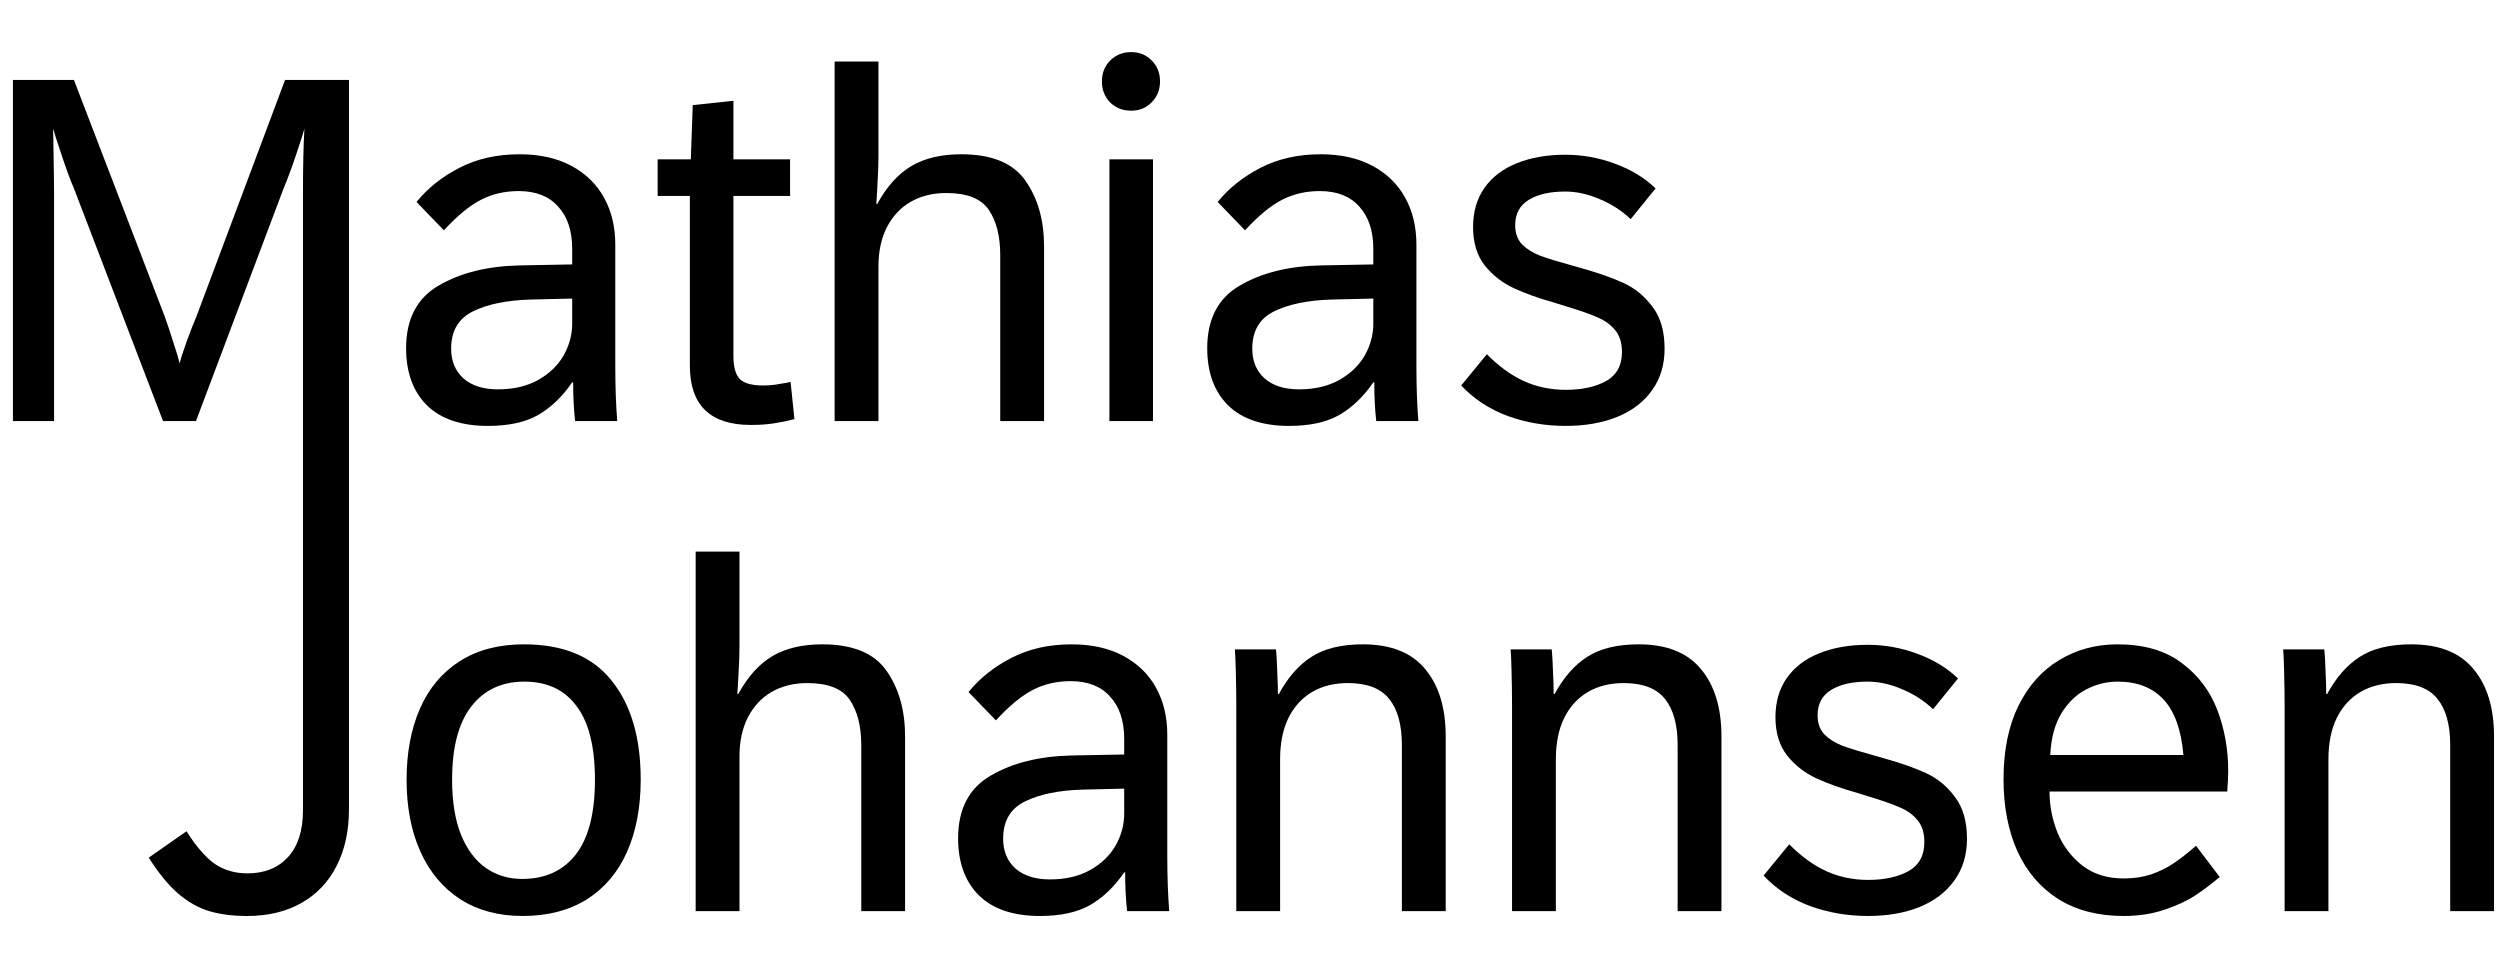 <?xml version="1.0" encoding="UTF-8" standalone="no"?>
<!-- Created with Inkscape (http://www.inkscape.org/) -->

<svg
   width="650"
   height="250"
   viewBox="0 0 171.979 66.146"
   version="1.1"
   id="svg94043"
   inkscape:version="1.1.1 (3bf5ae0d25, 2021-09-20)"
   sodipodi:docname="MathiasJohannsen.svg"
   xmlns:inkscape="http://www.inkscape.org/namespaces/inkscape"
   xmlns:sodipodi="http://sodipodi.sourceforge.net/DTD/sodipodi-0.dtd"
   xmlns="http://www.w3.org/2000/svg"
   xmlns:svg="http://www.w3.org/2000/svg">
  <sodipodi:namedview
     id="namedview94045"
     pagecolor="#ffffff"
     bordercolor="#111111"
     borderopacity="1"
     inkscape:pageshadow="0"
     inkscape:pageopacity="0"
     inkscape:pagecheckerboard="1"
     inkscape:document-units="mm"
     showgrid="false"
     width="209mm"
     units="px"
     inkscape:zoom="0.73406285"
     inkscape:cx="146.44523"
     inkscape:cy="311.28125"
     inkscape:window-width="1920"
     inkscape:window-height="1009"
     inkscape:window-x="-6"
     inkscape:window-y="-3"
     inkscape:window-maximized="1"
     inkscape:current-layer="layer1" />
  <defs
     id="defs94040" />
  <g
     inkscape:label="Ebene 1"
     inkscape:groupmode="layer"
     id="layer1">
    <g
       aria-label="Mathias  Johannsen"
       id="text34068"
       style="font-size:40px"
       transform="matrix(0.265,0,0,0.265,-65.817,-109.802)">
      <path
         id="path53569"
         style="-inkscape-font-specification:'72, ';stroke-width:1"
         d="m 302.203,435.1 v 88.555 h 10.684 v -59.078 c 0,-1.927 -0.062,-6.474 -0.188,-13.639 l -0.062,-3.205 c 0.168,0.67 0.9,2.953 2.199,6.85 1.299,3.897 2.367,6.788 3.205,8.674 l 23.129,60.398 h 8.547 l 22.752,-60.398 c 1.047,-2.472 2.178,-5.531 3.393,-9.176 1.215,-3.645 1.886,-5.761 2.012,-6.348 -0.251,4.19 -0.377,9.805 -0.377,16.844 v 160.15 c 0,5.237 -1.299,9.28 -3.896,12.129 -2.598,2.807 -6.097,4.211 -10.496,4.211 -3.226,0 -6.054,-0.817 -8.484,-2.451 -2.388,-1.676 -4.84,-4.504 -7.354,-8.484 l -9.805,6.85 c 2.514,3.98 5.05,7.082 7.605,9.303 2.598,2.221 5.3,3.75 8.107,4.588 2.849,0.838 6.118,1.258 9.805,1.258 5.447,0 10.16,-1.132 14.141,-3.395 3.98,-2.263 7.018,-5.467 9.113,-9.615 2.137,-4.19 3.205,-9.072 3.205,-14.645 l -0.002,-189.375 h -16.59 l -23.004,61.402 c -0.712,1.634 -1.571,3.834 -2.576,6.6 -0.964,2.723 -1.571,4.588 -1.822,5.594 -0.168,-0.964 -0.692,-2.765 -1.572,-5.404 -0.838,-2.682 -1.591,-4.946 -2.262,-6.789 l -23.568,-61.402 z"
         transform="translate(-50.485)"
         sodipodi:nodetypes="cccsccsccccsccccscccccssccccccccccc" />
      <path
         d="m 375.028,524.91 q -10.37,0 -15.838,-5.342 -5.405,-5.405 -5.405,-14.832 0,-11.376 8.485,-16.278 8.485,-4.965 21.117,-5.216 l 13.512,-0.251 v -4.022 q 0,-7.039 -3.645,-10.999 -3.582,-4.022 -10.244,-4.022 -5.405,0 -9.804,2.263 -4.399,2.263 -9.616,7.919 l -7.102,-7.353 q 4.399,-5.405 11.124,-8.862 6.788,-3.52 15.649,-3.52 7.856,0 13.45,3.017 5.594,3.017 8.485,8.296 2.891,5.279 2.891,12.13 v 31.424 q 0,8.045 0.503,14.392 h -10.936 q -0.503,-4.588 -0.503,-10.056 h -0.251 q -3.834,5.594 -8.862,8.485 -4.965,2.828 -13.01,2.828 z m 2.577,-9.49 q 6.033,0 10.37,-2.388 4.399,-2.451 6.662,-6.348 2.263,-3.959 2.263,-8.359 v -6.473 l -10.684,0.251 q -9.364,0.251 -15.084,3.08 -5.656,2.765 -5.656,9.679 0,4.839 3.205,7.73 3.268,2.828 8.925,2.828 z"
         style="-inkscape-font-specification:'72, ';stroke-width:1"
         id="path53571" />
      <path
         d="m 443.282,524.659 q -15.838,0 -15.838,-15.398 v -44.057 h -8.359 V 455.714 h 8.61 l 0.503,-14.078 10.559,-1.131 V 455.714 h 14.707 v 9.49 h -14.707 v 41.606 q 0,4.274 1.697,5.971 1.697,1.634 6.033,1.634 1.383,0 3.017,-0.189 1.634,-0.251 2.64,-0.44 1.006,-0.251 1.446,-0.314 l 1.006,9.679 q -2.954,0.754 -5.531,1.131 -2.577,0.377 -5.782,0.377 z"
         style="-inkscape-font-specification:'72, ';stroke-width:1"
         id="path53573" />
      <path
         d="m 465.028,430.323 h 11.376 v 24.323 q 0,3.582 -0.251,7.416 -0.189,3.834 -0.314,5.216 h 0.251 q 3.771,-6.851 8.925,-9.867 5.154,-3.017 12.884,-3.017 11.878,0 16.655,6.851 4.839,6.851 4.839,17.095 v 45.314 h -11.376 v -43.114 q 0,-7.29 -2.954,-11.69 -2.954,-4.399 -11.061,-4.399 -5.279,0 -9.302,2.325 -3.959,2.325 -6.159,6.662 -2.137,4.274 -2.137,10.056 v 40.16 h -11.376 z"
         style="-inkscape-font-specification:'72, ';stroke-width:1"
         id="path53575" />
      <path
         d="m 542.017,443.081 q -3.268,0 -5.468,-2.137 -2.137,-2.2 -2.137,-5.468 0,-3.268 2.137,-5.405 2.2,-2.2 5.468,-2.2 3.205,0 5.342,2.2 2.137,2.137 2.137,5.405 0,3.205 -2.137,5.405 -2.137,2.2 -5.342,2.2 z m -5.656,12.633 h 11.313 v 67.94 h -11.313 z"
         style="-inkscape-font-specification:'72, ';stroke-width:1"
         id="path53577" />
      <path
         d="m 582.995,524.91 q -10.37,0 -15.838,-5.342 -5.405,-5.405 -5.405,-14.832 0,-11.376 8.485,-16.278 8.485,-4.965 21.117,-5.216 l 13.512,-0.251 v -4.022 q 0,-7.039 -3.645,-10.999 -3.582,-4.022 -10.244,-4.022 -5.405,0 -9.804,2.263 -4.399,2.263 -9.616,7.919 l -7.102,-7.353 q 4.399,-5.405 11.124,-8.862 6.788,-3.52 15.649,-3.52 7.856,0 13.45,3.017 5.594,3.017 8.485,8.296 2.891,5.279 2.891,12.13 v 31.424 q 0,8.045 0.503,14.392 h -10.936 q -0.503,-4.588 -0.503,-10.056 h -0.251 q -3.834,5.594 -8.862,8.485 -4.965,2.828 -13.01,2.828 z m 2.577,-9.49 q 6.033,0 10.37,-2.388 4.399,-2.451 6.662,-6.348 2.263,-3.959 2.263,-8.359 v -6.473 l -10.684,0.251 q -9.364,0.251 -15.084,3.08 -5.656,2.765 -5.656,9.679 0,4.839 3.205,7.73 3.268,2.828 8.925,2.828 z"
         style="-inkscape-font-specification:'72, ';stroke-width:1"
         id="path53579" />
      <path
         d="m 654.831,524.91 q -7.982,0 -15.084,-2.577 -7.102,-2.64 -12.067,-7.919 l 6.662,-8.108 q 4.588,4.651 9.616,6.976 5.028,2.263 10.873,2.263 6.285,0 10.433,-2.263 4.148,-2.325 4.148,-7.542 0,-3.52 -1.697,-5.594 -1.697,-2.137 -4.462,-3.331 -2.765,-1.257 -8.17,-2.891 l -2.828,-0.88 q -6.473,-1.823 -10.936,-3.897 -4.462,-2.074 -7.542,-5.908 -3.017,-3.897 -3.017,-9.93 0,-5.971 2.954,-10.181 3.017,-4.274 8.422,-6.411 5.405,-2.2 12.57,-2.2 6.662,0 12.884,2.325 6.222,2.263 10.559,6.411 l -6.473,7.982 q -3.52,-3.331 -8.107,-5.216 -4.525,-1.948 -8.862,-1.948 -6.033,0 -9.553,2.2 -3.457,2.137 -3.457,6.536 0,3.08 1.76,4.965 1.823,1.823 4.714,2.954 2.891,1.068 8.61,2.64 l 2.2,0.628 q 6.536,1.823 10.873,3.834 4.399,2.011 7.479,6.159 3.142,4.085 3.142,10.873 0,6.285 -3.268,10.81 -3.205,4.525 -9.05,6.913 -5.782,2.325 -13.324,2.325 z"
         style="-inkscape-font-specification:'72, ';stroke-width:1"
         id="path53581" />
      <path
         d="m 384.015,652.128 q -9.364,0 -16.152,-4.337 -6.788,-4.399 -10.37,-12.381 -3.582,-7.982 -3.582,-18.666 0,-10.496 3.457,-18.415 3.457,-7.919 10.307,-12.318 6.851,-4.399 16.718,-4.399 15.272,0 22.751,9.427 7.542,9.364 7.542,25.705 0,10.684 -3.52,18.666 -3.52,7.982 -10.433,12.381 -6.913,4.337 -16.718,4.337 z m -0.126,-9.616 q 8.987,0 13.952,-6.348 4.965,-6.411 4.965,-19.42 0,-12.821 -4.777,-19.106 -4.714,-6.348 -13.512,-6.348 -8.862,0 -13.827,6.473 -4.965,6.411 -4.965,18.98 0,8.547 2.325,14.33 2.388,5.782 6.473,8.61 4.085,2.828 9.364,2.828 z"
         style="-inkscape-font-specification:'72, ';stroke-width:1"
         id="path53585" />
      <path
         d="m 428.952,557.541 h 11.376 v 24.322 q 0,3.582 -0.251,7.416 -0.189,3.834 -0.314,5.216 h 0.251 q 3.771,-6.851 8.925,-9.867 5.154,-3.017 12.884,-3.017 11.878,0 16.655,6.85 4.839,6.851 4.839,17.095 v 45.314 h -11.376 v -43.114 q 0,-7.29 -2.954,-11.69 -2.954,-4.399 -11.061,-4.399 -5.279,0 -9.302,2.325 -3.959,2.325 -6.159,6.662 -2.137,4.274 -2.137,10.056 v 40.16 h -11.376 z"
         style="-inkscape-font-specification:'72, ';stroke-width:1"
         id="path53587" />
      <path
         d="m 518.323,652.128 q -10.37,0 -15.838,-5.342 -5.405,-5.405 -5.405,-14.832 0,-11.376 8.485,-16.278 8.485,-4.965 21.117,-5.216 l 13.512,-0.251 v -4.022 q 0,-7.039 -3.645,-10.999 -3.582,-4.022 -10.244,-4.022 -5.405,0 -9.804,2.263 -4.399,2.263 -9.616,7.919 l -7.102,-7.353 q 4.399,-5.405 11.124,-8.862 6.788,-3.52 15.649,-3.52 7.856,0 13.45,3.017 5.594,3.017 8.485,8.296 2.891,5.279 2.891,12.13 v 31.424 q 0,8.045 0.503,14.392 h -10.936 q -0.503,-4.588 -0.503,-10.056 h -0.251 q -3.834,5.594 -8.862,8.485 -4.965,2.828 -13.01,2.828 z m 2.577,-9.49 q 6.033,0 10.37,-2.388 4.399,-2.451 6.662,-6.348 2.263,-3.959 2.263,-8.359 v -6.473 l -10.684,0.251 q -9.364,0.251 -15.084,3.08 -5.656,2.765 -5.656,9.679 0,4.839 3.205,7.73 3.268,2.828 8.925,2.828 z"
         style="-inkscape-font-specification:'72, ';stroke-width:1"
         id="path53589" />
      <path
         d="m 569.294,597.324 q 0,-3.897 -0.126,-8.736 -0.126,-4.839 -0.251,-5.656 h 10.684 q 0.189,1.697 0.314,5.468 0.189,3.771 0.189,6.096 h 0.251 q 3.457,-6.411 8.422,-9.616 5.028,-3.268 13.387,-3.268 10.873,0 16.152,6.411 5.342,6.348 5.342,17.535 v 45.314 h -11.376 v -43.114 q 0,-7.856 -3.268,-11.941 -3.268,-4.148 -10.747,-4.148 -5.342,0 -9.302,2.325 -3.959,2.325 -6.159,6.788 -2.137,4.399 -2.137,10.684 v 39.406 h -11.376 z"
         style="-inkscape-font-specification:'72, ';stroke-width:1"
         id="path53591" />
      <path
         d="m 640.878,597.324 q 0,-3.897 -0.126,-8.736 -0.126,-4.839 -0.251,-5.656 h 10.684 q 0.189,1.697 0.314,5.468 0.189,3.771 0.189,6.096 h 0.251 q 3.457,-6.411 8.422,-9.616 5.028,-3.268 13.387,-3.268 10.873,0 16.152,6.411 5.342,6.348 5.342,17.535 v 45.314 h -11.376 v -43.114 q 0,-7.856 -3.268,-11.941 -3.268,-4.148 -10.747,-4.148 -5.342,0 -9.302,2.325 -3.959,2.325 -6.159,6.788 -2.137,4.399 -2.137,10.684 v 39.406 h -11.376 z"
         style="-inkscape-font-specification:'72, ';stroke-width:1"
         id="path53593" />
      <path
         d="m 733.329,652.128 q -7.982,0 -15.084,-2.577 -7.102,-2.64 -12.067,-7.919 l 6.662,-8.107 q 4.588,4.651 9.616,6.976 5.028,2.263 10.873,2.263 6.285,0 10.433,-2.263 4.148,-2.325 4.148,-7.542 0,-3.52 -1.697,-5.594 -1.697,-2.137 -4.462,-3.331 -2.765,-1.257 -8.17,-2.891 l -2.828,-0.88 q -6.473,-1.823 -10.936,-3.897 -4.462,-2.074 -7.542,-5.908 -3.017,-3.897 -3.017,-9.93 0,-5.971 2.954,-10.181 3.017,-4.274 8.422,-6.411 5.405,-2.2 12.57,-2.2 6.662,0 12.884,2.325 6.222,2.263 10.559,6.411 l -6.473,7.982 q -3.52,-3.331 -8.107,-5.216 -4.525,-1.948 -8.862,-1.948 -6.033,0 -9.553,2.2 -3.457,2.137 -3.457,6.536 0,3.08 1.76,4.965 1.823,1.823 4.714,2.954 2.891,1.068 8.61,2.64 l 2.2,0.629 q 6.536,1.823 10.873,3.834 4.399,2.011 7.479,6.159 3.142,4.085 3.142,10.873 0,6.285 -3.268,10.81 -3.205,4.525 -9.05,6.913 -5.782,2.325 -13.324,2.325 z"
         style="-inkscape-font-specification:'72, ';stroke-width:1"
         id="path53595" />
      <path
         d="m 799.635,652.128 q -9.93,0 -16.969,-4.399 -6.976,-4.462 -10.621,-12.444 -3.582,-8.045 -3.582,-18.666 0,-11.124 3.834,-18.98 3.897,-7.919 10.621,-11.941 6.725,-4.085 15.147,-4.085 10.244,0 16.655,4.839 6.411,4.777 9.239,12.193 2.828,7.416 2.828,15.775 0,2.137 -0.251,5.405 h -46.131 q 0,5.468 2.074,10.684 2.137,5.154 6.473,8.547 4.337,3.331 10.684,3.331 3.959,0 7.165,-1.068 3.268,-1.131 5.845,-2.891 2.64,-1.76 5.782,-4.525 l 6.159,8.107 q -3.205,2.703 -6.348,4.777 -3.142,2.074 -7.982,3.708 -4.777,1.634 -10.621,1.634 z m 15.524,-41.794 q -0.817,-9.679 -5.091,-14.33 -4.274,-4.714 -12.004,-4.714 -4.211,0 -8.107,2.011 -3.834,1.948 -6.473,6.222 -2.577,4.274 -2.891,10.81 z"
         style="-inkscape-font-specification:'72, ';stroke-width:1"
         id="path53597" />
      <path
         d="m 841.429,597.324 q 0,-3.897 -0.126,-8.736 -0.126,-4.839 -0.251,-5.656 h 10.684 q 0.189,1.697 0.314,5.468 0.189,3.771 0.189,6.096 h 0.251 q 3.457,-6.411 8.422,-9.616 5.028,-3.268 13.387,-3.268 10.873,0 16.152,6.411 5.342,6.348 5.342,17.535 v 45.314 h -11.376 v -43.114 q 0,-7.856 -3.268,-11.941 -3.268,-4.148 -10.747,-4.148 -5.342,0 -9.302,2.325 -3.959,2.325 -6.159,6.788 -2.137,4.399 -2.137,10.684 v 39.406 h -11.376 z"
         style="-inkscape-font-specification:'72, ';stroke-width:1"
         id="path53599" />
    </g>
  </g>
</svg>
